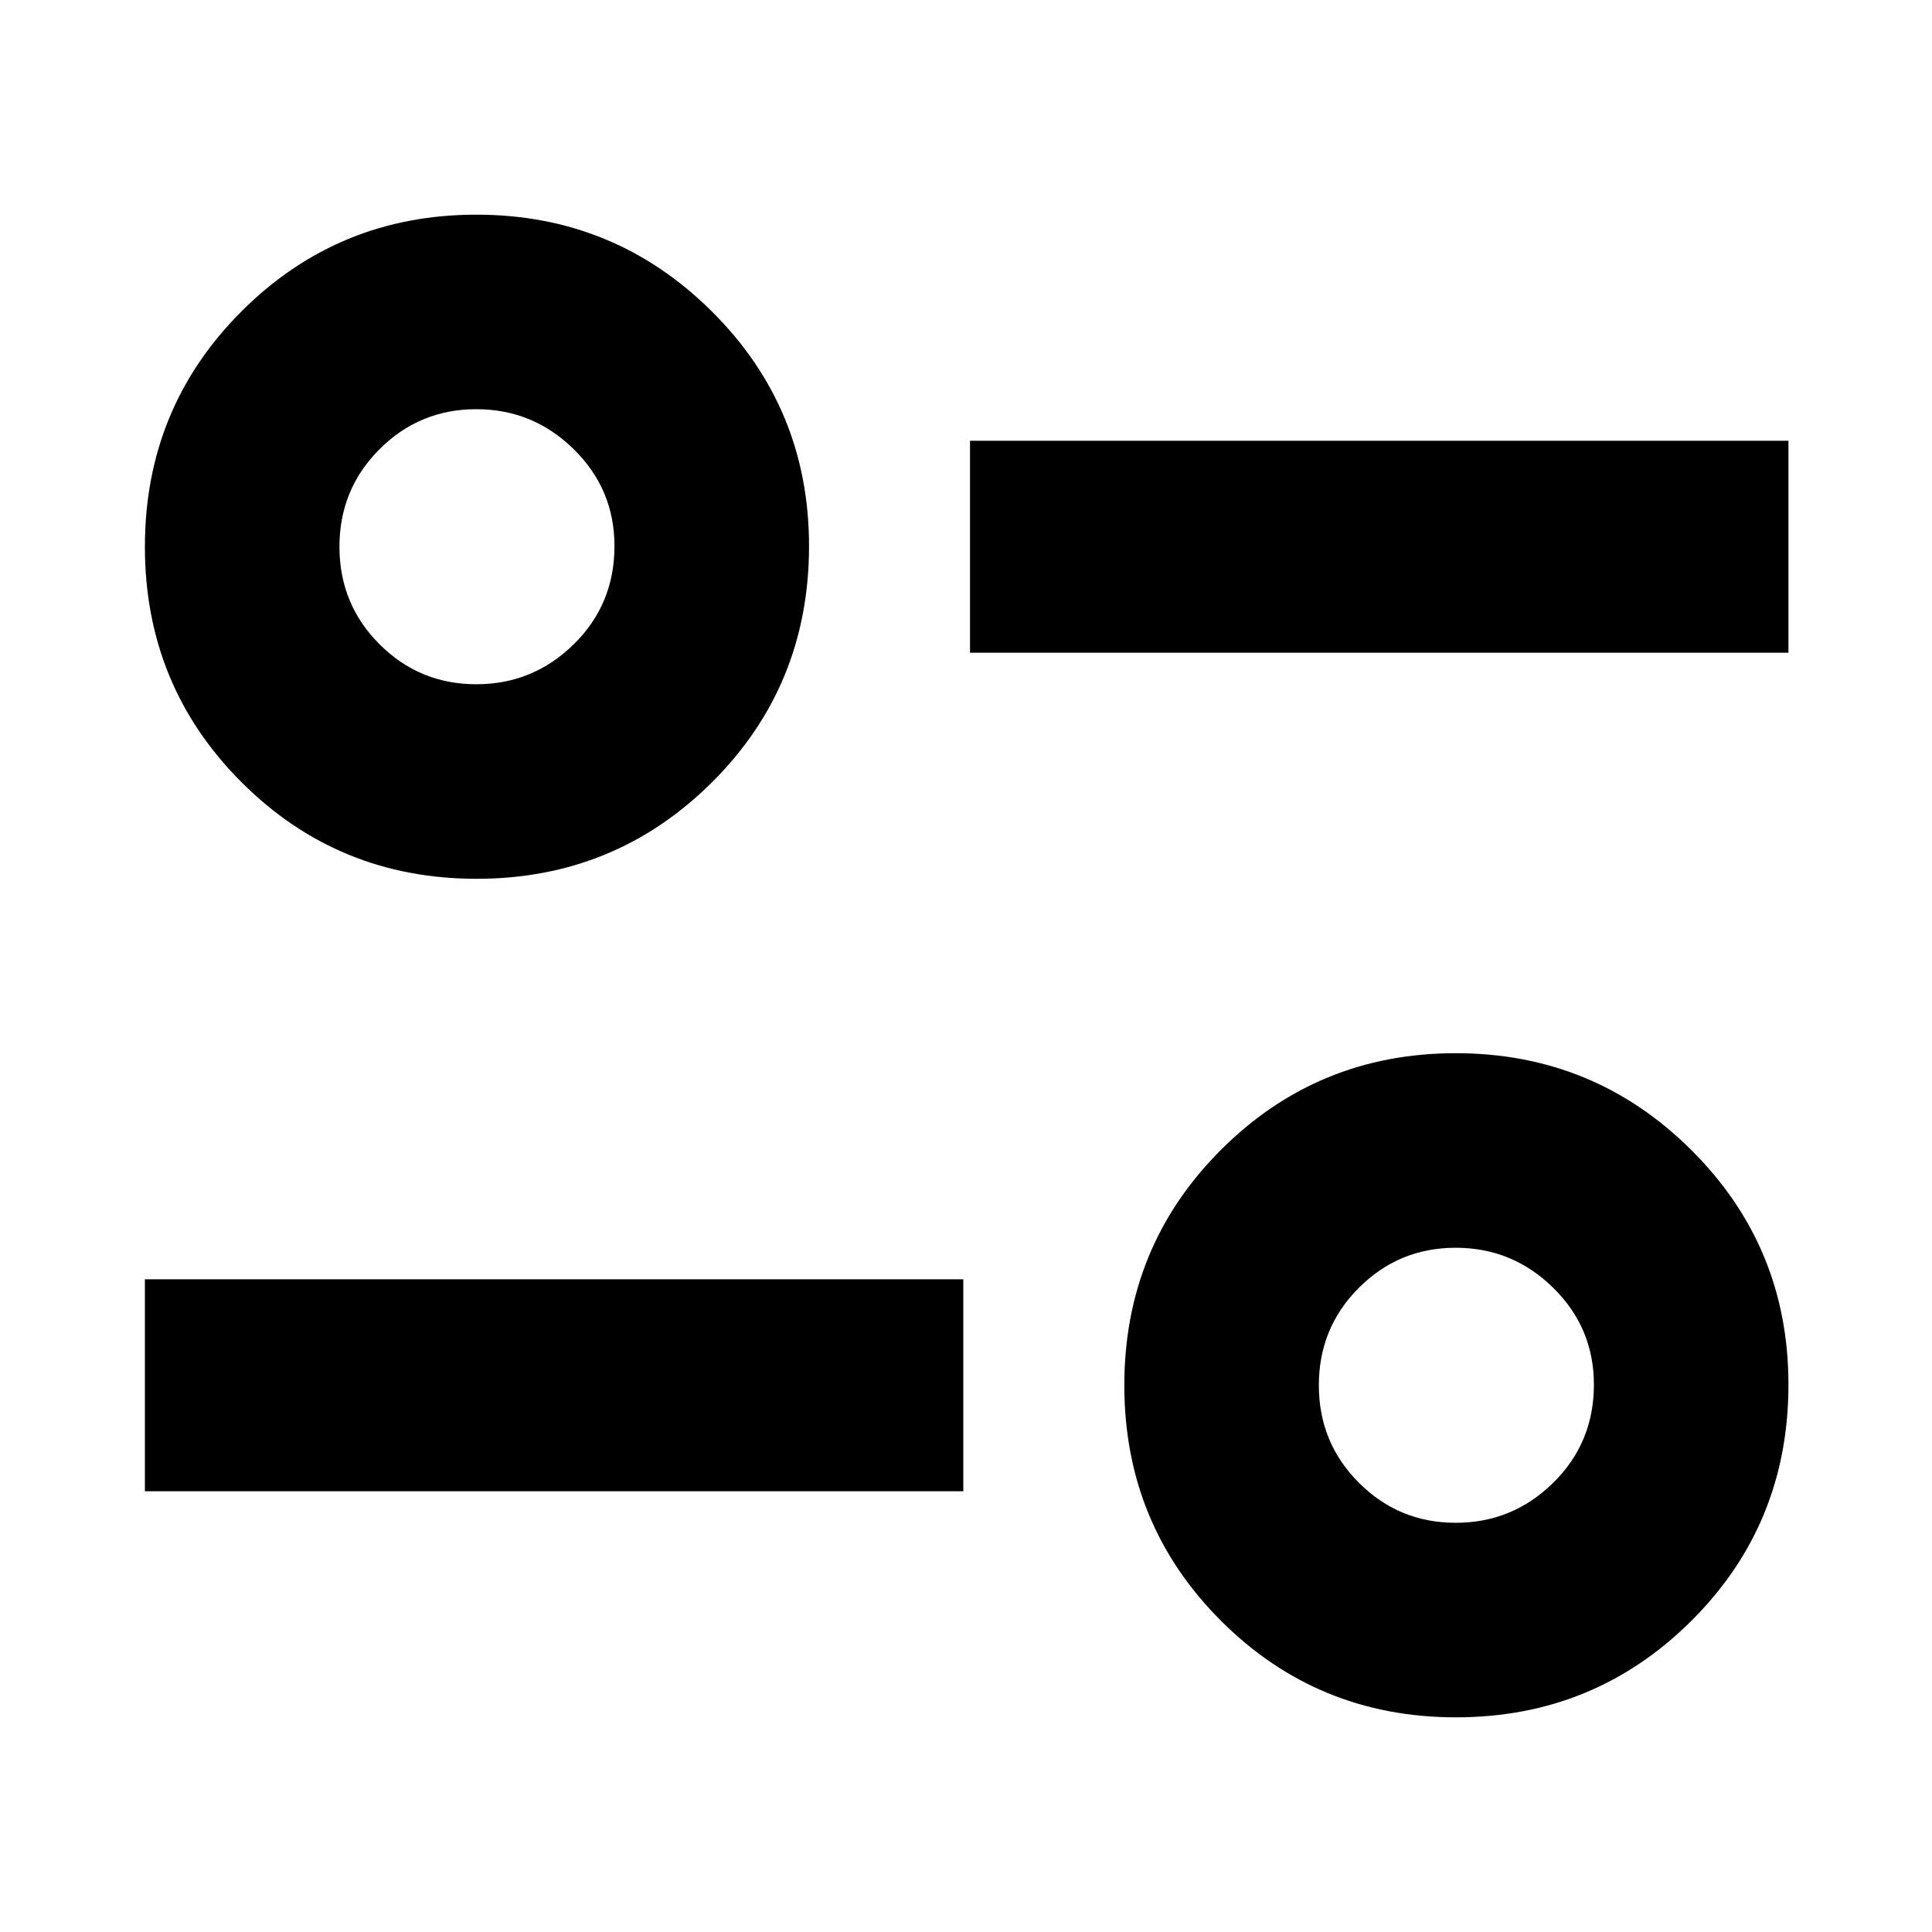 <svg xmlns="http://www.w3.org/2000/svg" height="40" viewBox="0 -960 960 960" width="40"><path d="M723.48-106.67q-68.81 0-116.81-48t-48-117q0-69 48.04-117 48.05-48 116.67-48t116.95 48.04Q888.67-340.6 888.67-272q0 69.33-48.19 117.33-48.18 48-117 48Zm-.15-96.66q28.21 0 48.44-19.87Q792-243.08 792-272q0-28.21-20.23-48.11Q751.54-340 723.33-340q-28.21 0-48.1 19.89-19.9 19.9-19.9 48.44 0 28.55 19.9 48.44 19.89 19.9 48.1 19.9ZM72-219v-105.33h406.67V-219H72Zm164.82-304.33q-68.82 0-116.82-48t-48-117q0-69 48.05-117 48.04-48 116.66-48t116.96 48.03Q402-757.27 402-688.67q0 69.34-48.18 117.34-48.19 48-117 48Zm-.15-96.67q28.21 0 48.44-19.87 20.22-19.87 20.22-48.8 0-28.21-20.22-48.1-20.23-19.9-48.44-19.9-28.21 0-48.11 19.9-19.89 19.89-19.89 48.44 0 28.54 19.89 48.44Q208.46-620 236.67-620ZM482-635.67V-741h406.67v105.33H482ZM723.33-272ZM236.67-688.67Z"/></svg>